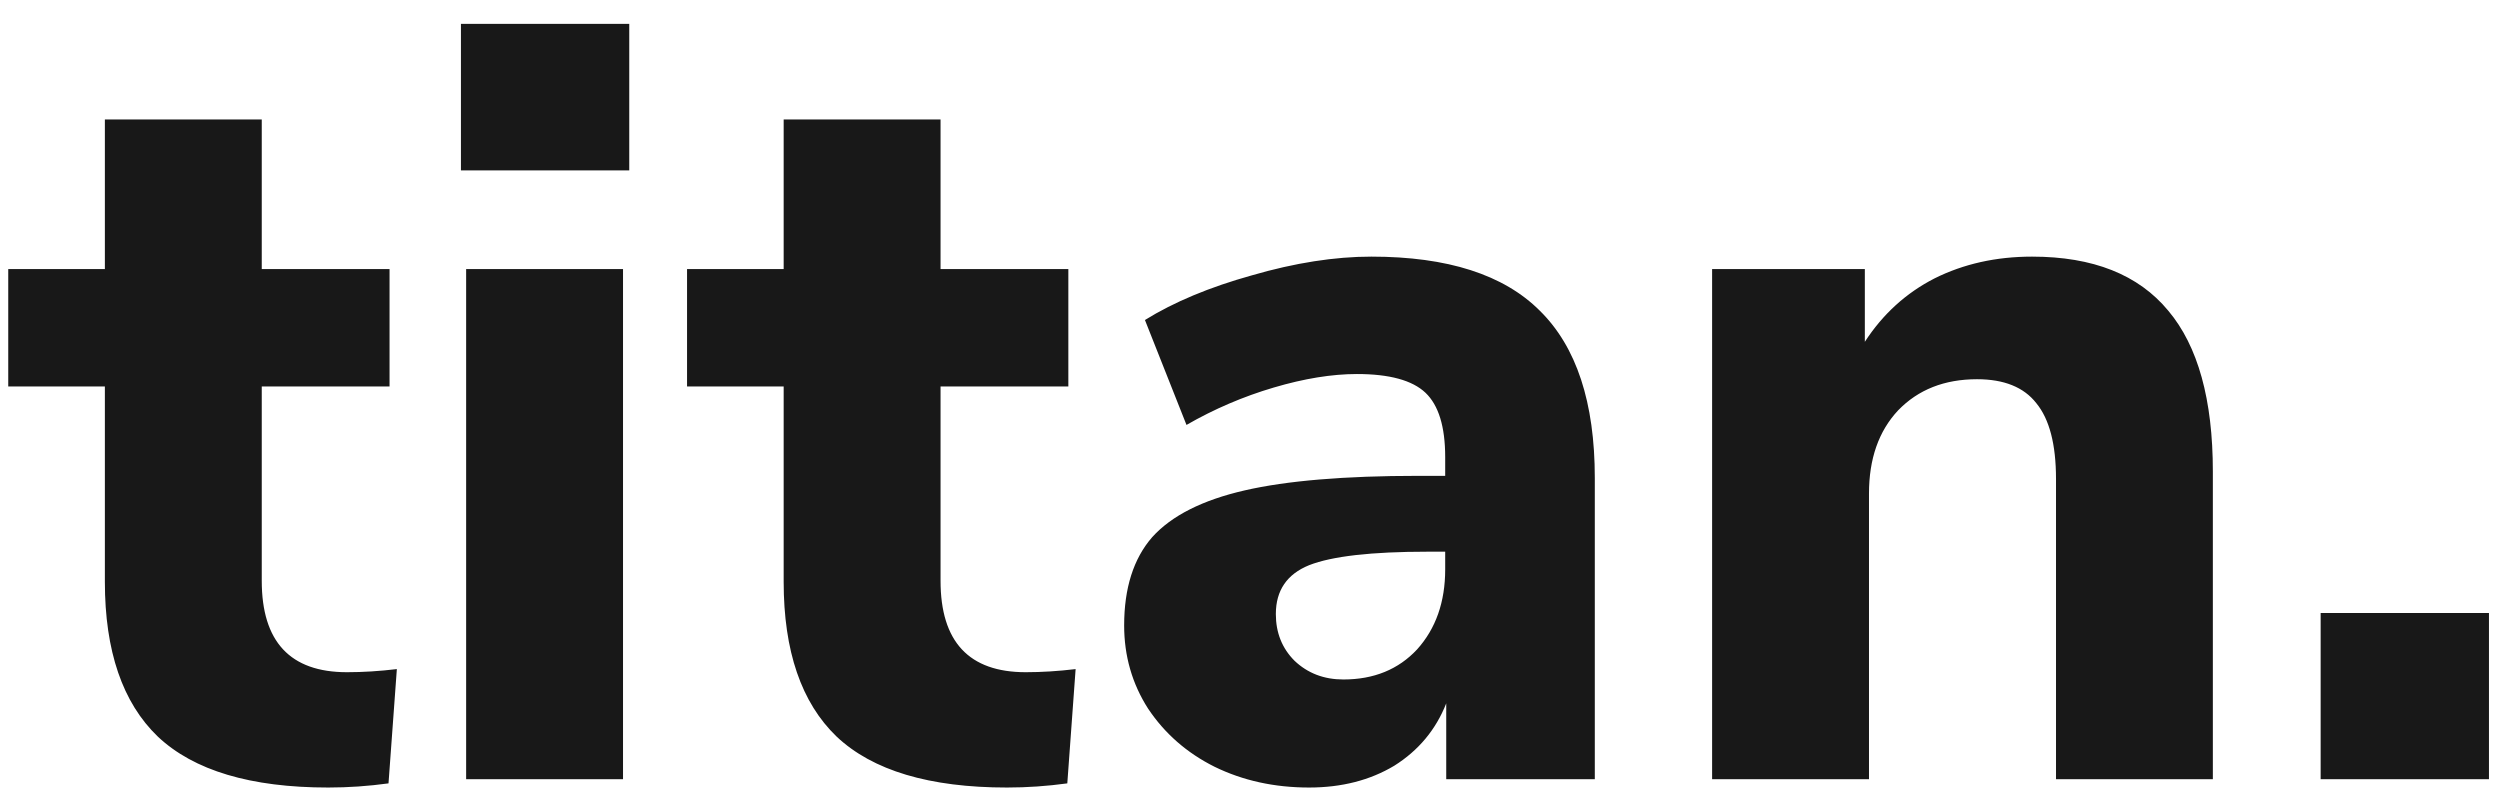 <svg width="77" height="25" viewBox="0 0 77 25" fill="none" xmlns="http://www.w3.org/2000/svg">
<path d="M10.687 20.704C11.177 20.704 11.689 20.672 12.223 20.608L11.966 24.128C11.348 24.213 10.729 24.256 10.111 24.256C7.721 24.256 5.972 23.733 4.862 22.688C3.774 21.643 3.23 20.053 3.23 17.92V11.904H0.254V8.288H3.23V3.68H8.062V8.288H11.998V11.904H8.062V17.888C8.062 19.765 8.937 20.704 10.687 20.704ZM14.357 24V8.288H19.189V24H14.357ZM14.197 0.736H19.381V5.248H14.197V0.736ZM31.593 20.704C32.083 20.704 32.595 20.672 33.129 20.608L32.873 24.128C32.254 24.213 31.635 24.256 31.017 24.256C28.627 24.256 26.878 23.733 25.769 22.688C24.681 21.643 24.137 20.053 24.137 17.92V11.904H21.161V8.288H24.137V3.68H28.969V8.288H32.905V11.904H28.969V17.888C28.969 19.765 29.843 20.704 31.593 20.704ZM42.24 7.904C44.586 7.904 46.314 8.459 47.424 9.568C48.554 10.677 49.12 12.395 49.12 14.72V24H44.544V21.664C44.224 22.475 43.69 23.115 42.944 23.584C42.197 24.032 41.322 24.256 40.32 24.256C39.253 24.256 38.282 24.043 37.408 23.616C36.554 23.189 35.872 22.592 35.36 21.824C34.869 21.056 34.624 20.203 34.624 19.264C34.624 18.112 34.912 17.205 35.488 16.544C36.085 15.883 37.034 15.403 38.336 15.104C39.637 14.805 41.418 14.656 43.68 14.656H44.512V14.08C44.512 13.141 44.309 12.48 43.904 12.096C43.498 11.712 42.794 11.52 41.792 11.52C41.024 11.52 40.17 11.659 39.232 11.936C38.293 12.213 37.397 12.597 36.544 13.088L35.264 9.856C36.16 9.301 37.258 8.843 38.56 8.48C39.882 8.096 41.109 7.904 42.24 7.904ZM41.376 20.928C42.314 20.928 43.072 20.619 43.648 20C44.224 19.36 44.512 18.539 44.512 17.536V16.992H43.968C42.24 16.992 41.024 17.131 40.32 17.408C39.637 17.685 39.296 18.187 39.296 18.912C39.296 19.488 39.488 19.968 39.872 20.352C40.277 20.736 40.778 20.928 41.376 20.928ZM62.589 7.904C64.466 7.904 65.863 8.459 66.781 9.568C67.698 10.656 68.156 12.309 68.156 14.528V24H63.325V14.752C63.325 13.685 63.122 12.907 62.717 12.416C62.333 11.925 61.724 11.68 60.892 11.68C59.89 11.68 59.079 12 58.461 12.64C57.863 13.28 57.565 14.133 57.565 15.2V24H52.733V8.288H57.437V10.528C57.991 9.675 58.706 9.024 59.581 8.576C60.477 8.128 61.479 7.904 62.589 7.904ZM71.476 18.88H76.66V24H71.476V18.88Z" fill="#181818"/>
</svg>
